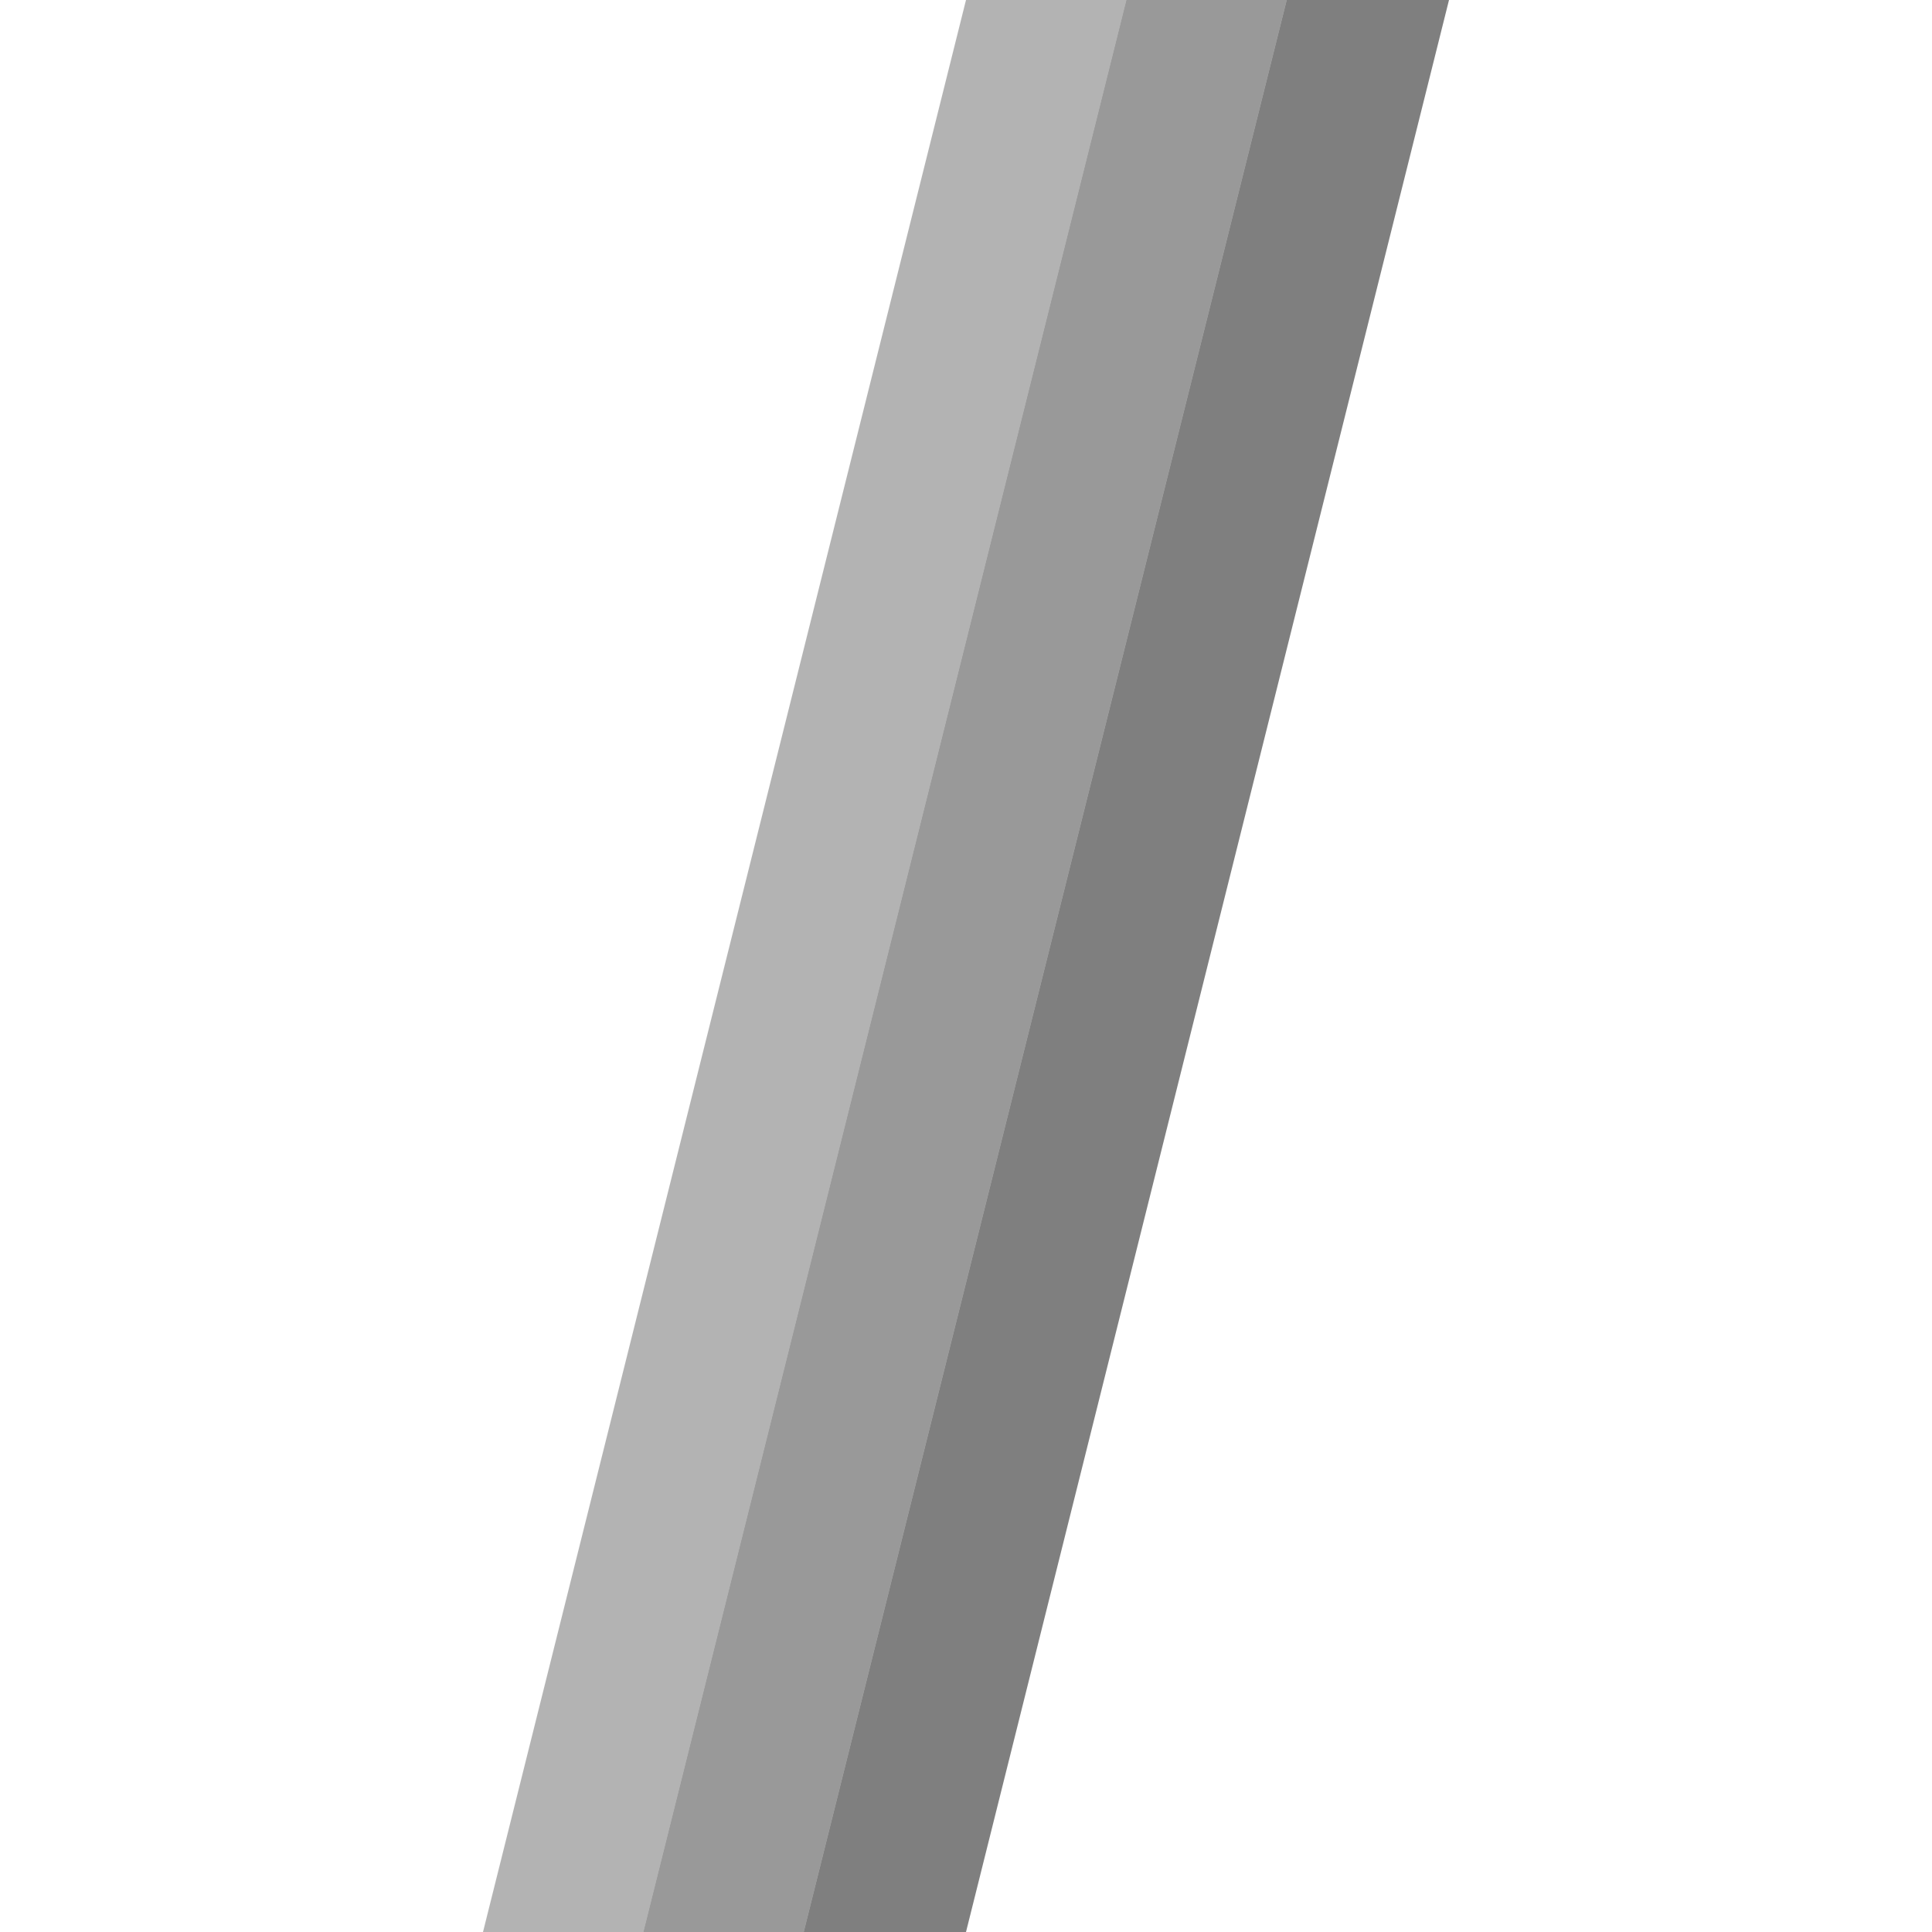 <svg width="100" height="100" viewBox="0 0 100 100" fill="none" xmlns="http://www.w3.org/2000/svg">
  <path d="M50 100L75 0H66.6L41.6 100H50Z" fill="currentColor" fill-opacity="0.5"/>
  <path d="M66.6 0H58.3L33.3 100H41.6L66.6 0Z" fill="currentColor" fill-opacity="0.4"/>
  <path d="M58.3 0H50L25 100H33.3L58.3 0Z" fill="currentColor" fill-opacity="0.3"/>
</svg>
